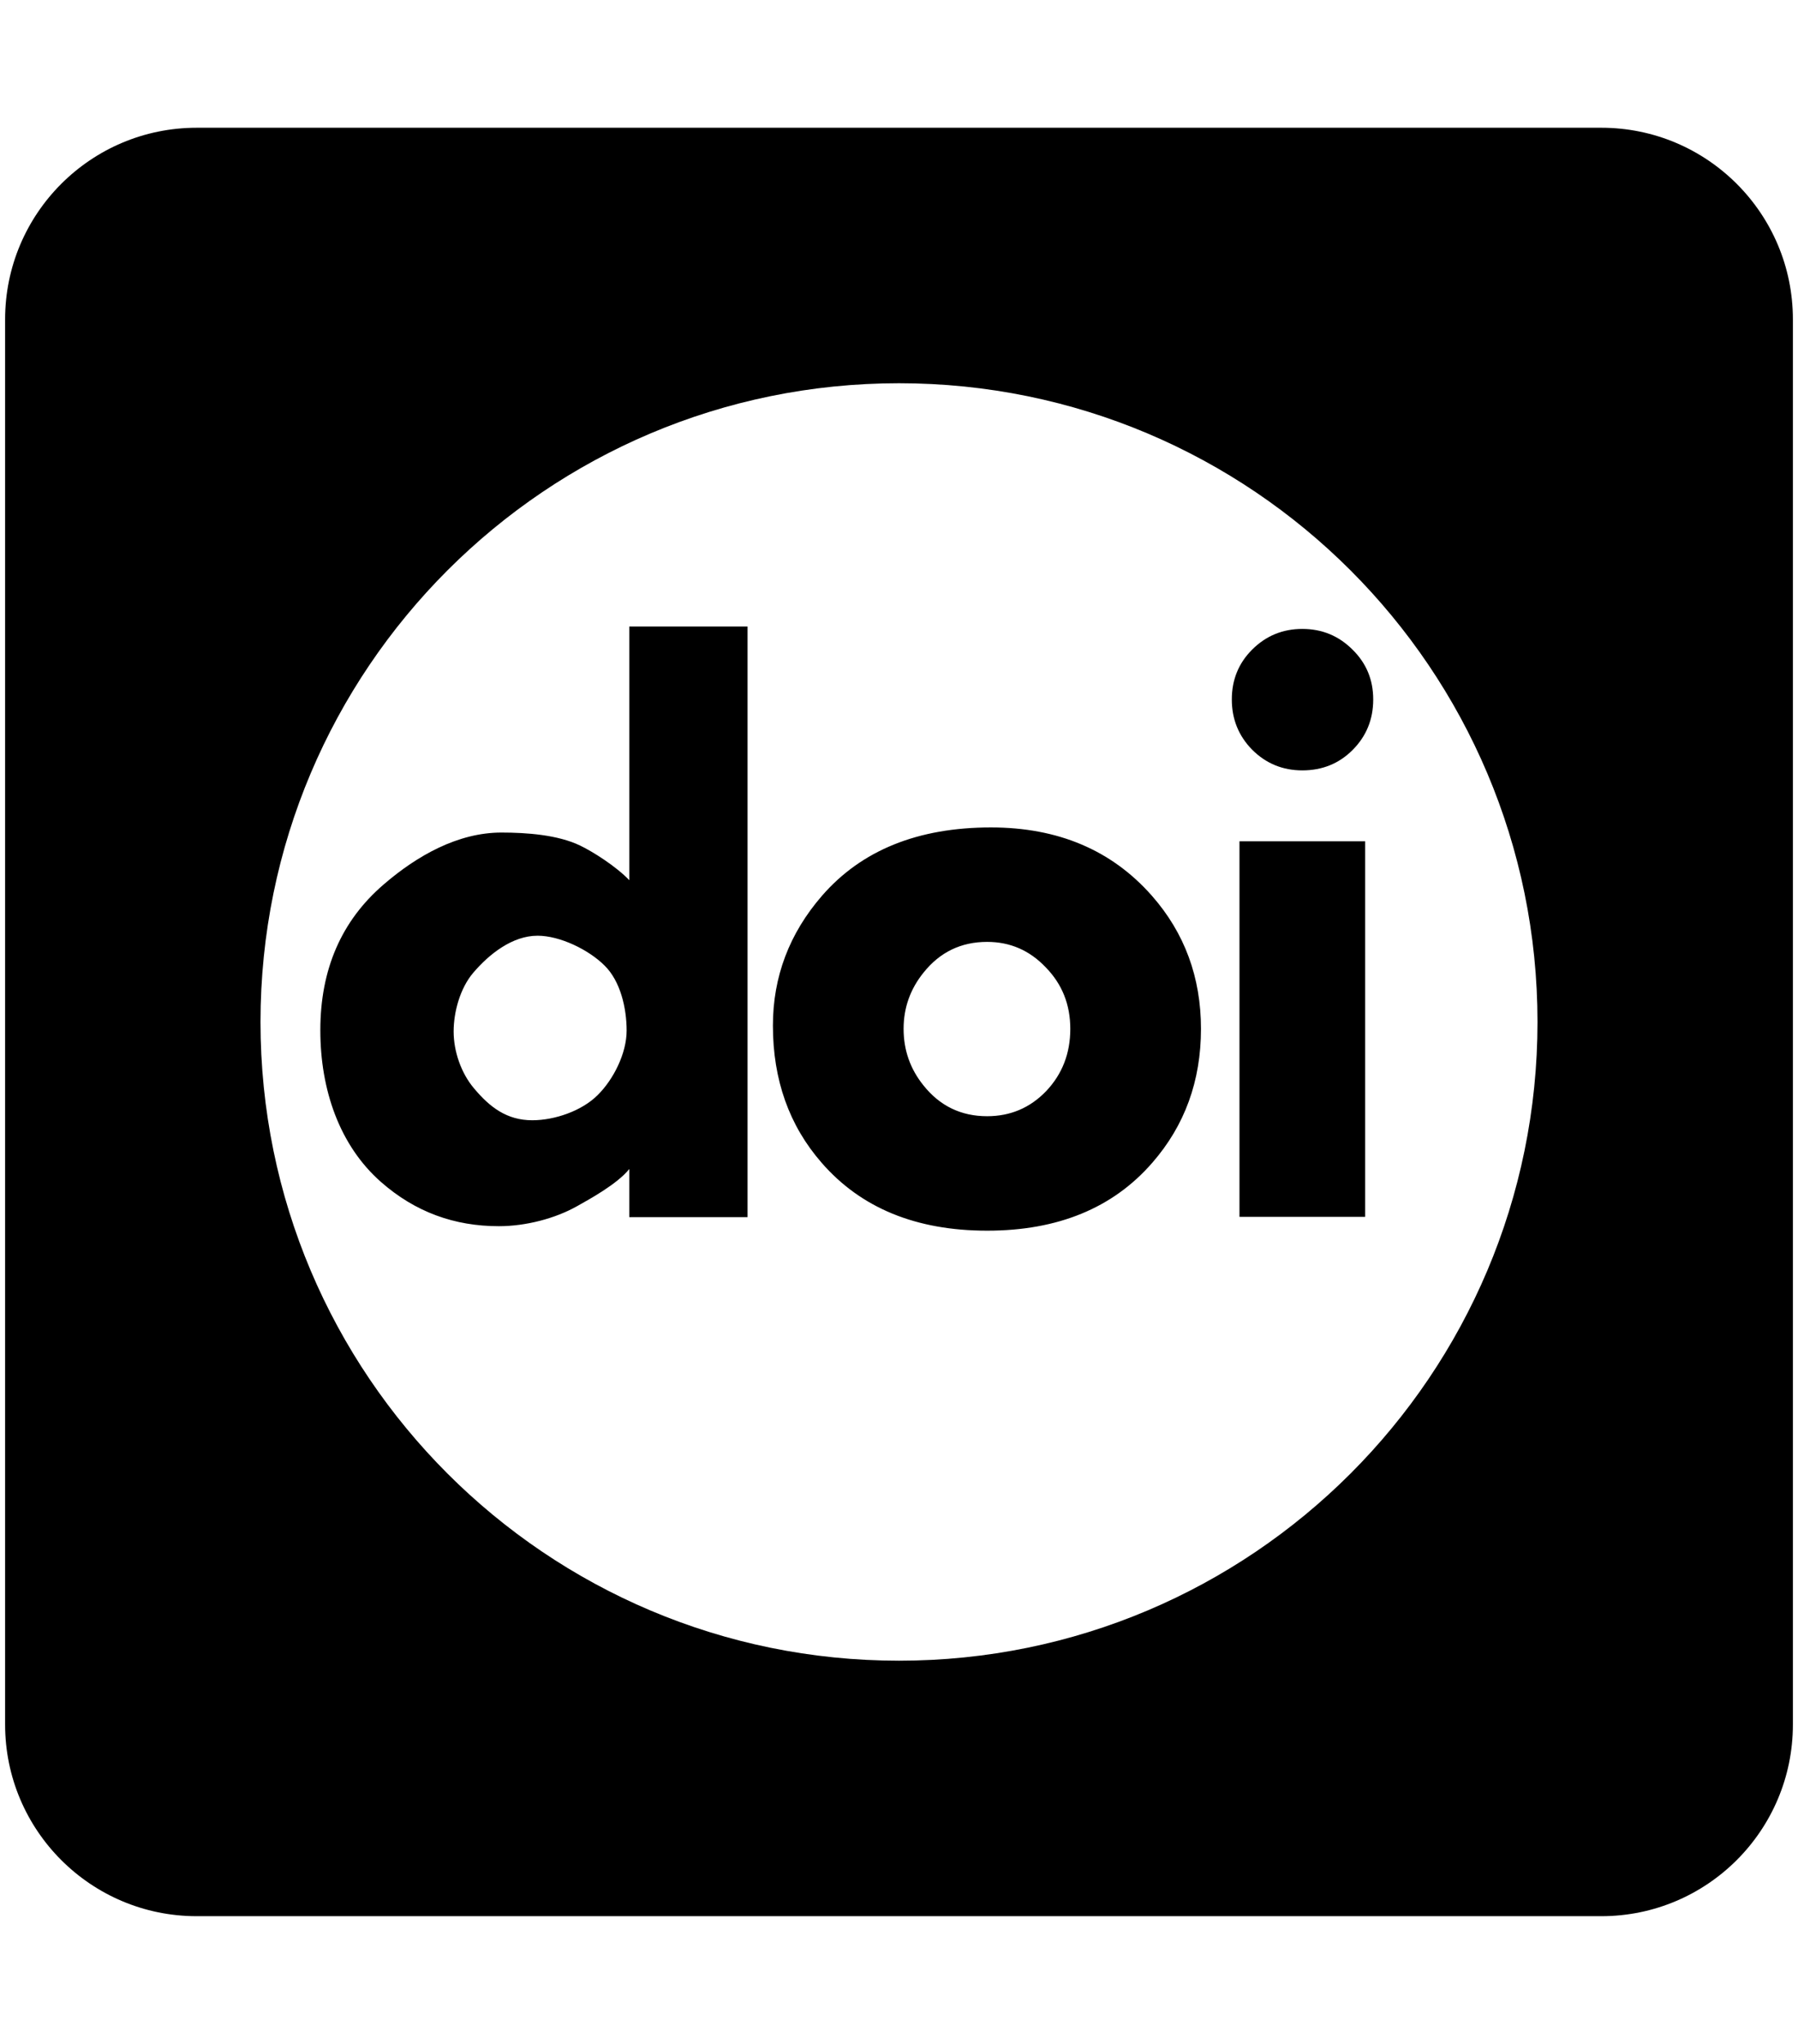 <svg xmlns="http://www.w3.org/2000/svg" width="0.88em" height="1em" viewBox="0 0 448 512"><path fill="currentColor" d="M48 32C21.5 32 0 53.5 0 80v352c0 26.5 21.5 48 48 48h352c26.5 0 48-21.5 48-48V80c0-26.5-21.5-48-48-48zm176 64c88.365 0 160 71.635 160 160s-71.635 160-160 160S64 344.365 64 256S135.635 96 224 96m-67.586 60.934v63.548c-3.393-3.521-9.125-7.137-12.326-8.673c-5.57-2.688-13.388-3.256-19.725-3.256c-10.884 0-21.139 5.79-29.525 13.025q-15.846 13.636-15.846 36.492c0 14.982 4.843 28.879 15.15 37.97c8.643 7.616 18.503 11.118 29.579 11.118c6.85 0 14.152-1.96 19.529-4.969c3.072-1.727 10.153-5.578 13.162-9.355v12.062h29.637V156.934zm168.656.61q-7.393.001-12.58 5.186q-5.091 5.091-5.09 12.485q0 7.394 5.09 12.58q5.184 5.185 12.58 5.185q7.49 0 12.58-5.09q5.186-5.185 5.184-12.675q.002-7.395-5.184-12.485q-5.185-5.185-12.58-5.185m-78.023 49.726q-27.465 0-42.35 17.123q-12.292 14.183-12.293 32.521q.001 20.363 12.198 34.344q14.79 17.02 41.486 17.021q26.6 0 41.389-17.02q12.197-13.98 12.195-33.534q0-19.352-12.291-33.332q-15.078-17.123-40.334-17.123m62.273 3.466v94.086h31.498v-94.086zm-175.906 23.655c5.633 0 12.85 3.521 16.818 7.492c3.97 3.905 5.516 10.65 5.516 16.283c0 5.697-3.302 12.255-7.271 16.16c-3.904 3.906-10.68 6.297-16.38 6.297c-6.338 0-10.614-3.245-14.583-7.982c-3.266-3.842-5.118-9.325-5.118-14.254s1.634-10.852 4.899-14.694c4.033-4.737 9.844-9.3 16.12-9.3zm112.674 1.548c5.761 0 10.66 2.132 14.691 6.387q6.146 6.281 6.147 15.399c0 6.146-2.016 11.343-6.051 15.6q-6.048 6.282-14.787 6.284q-9.795 0-15.942-7.7q-4.992-6.18-4.994-14.184q.002-7.904 4.994-14.084q6.148-7.702 15.942-7.702"/></svg>